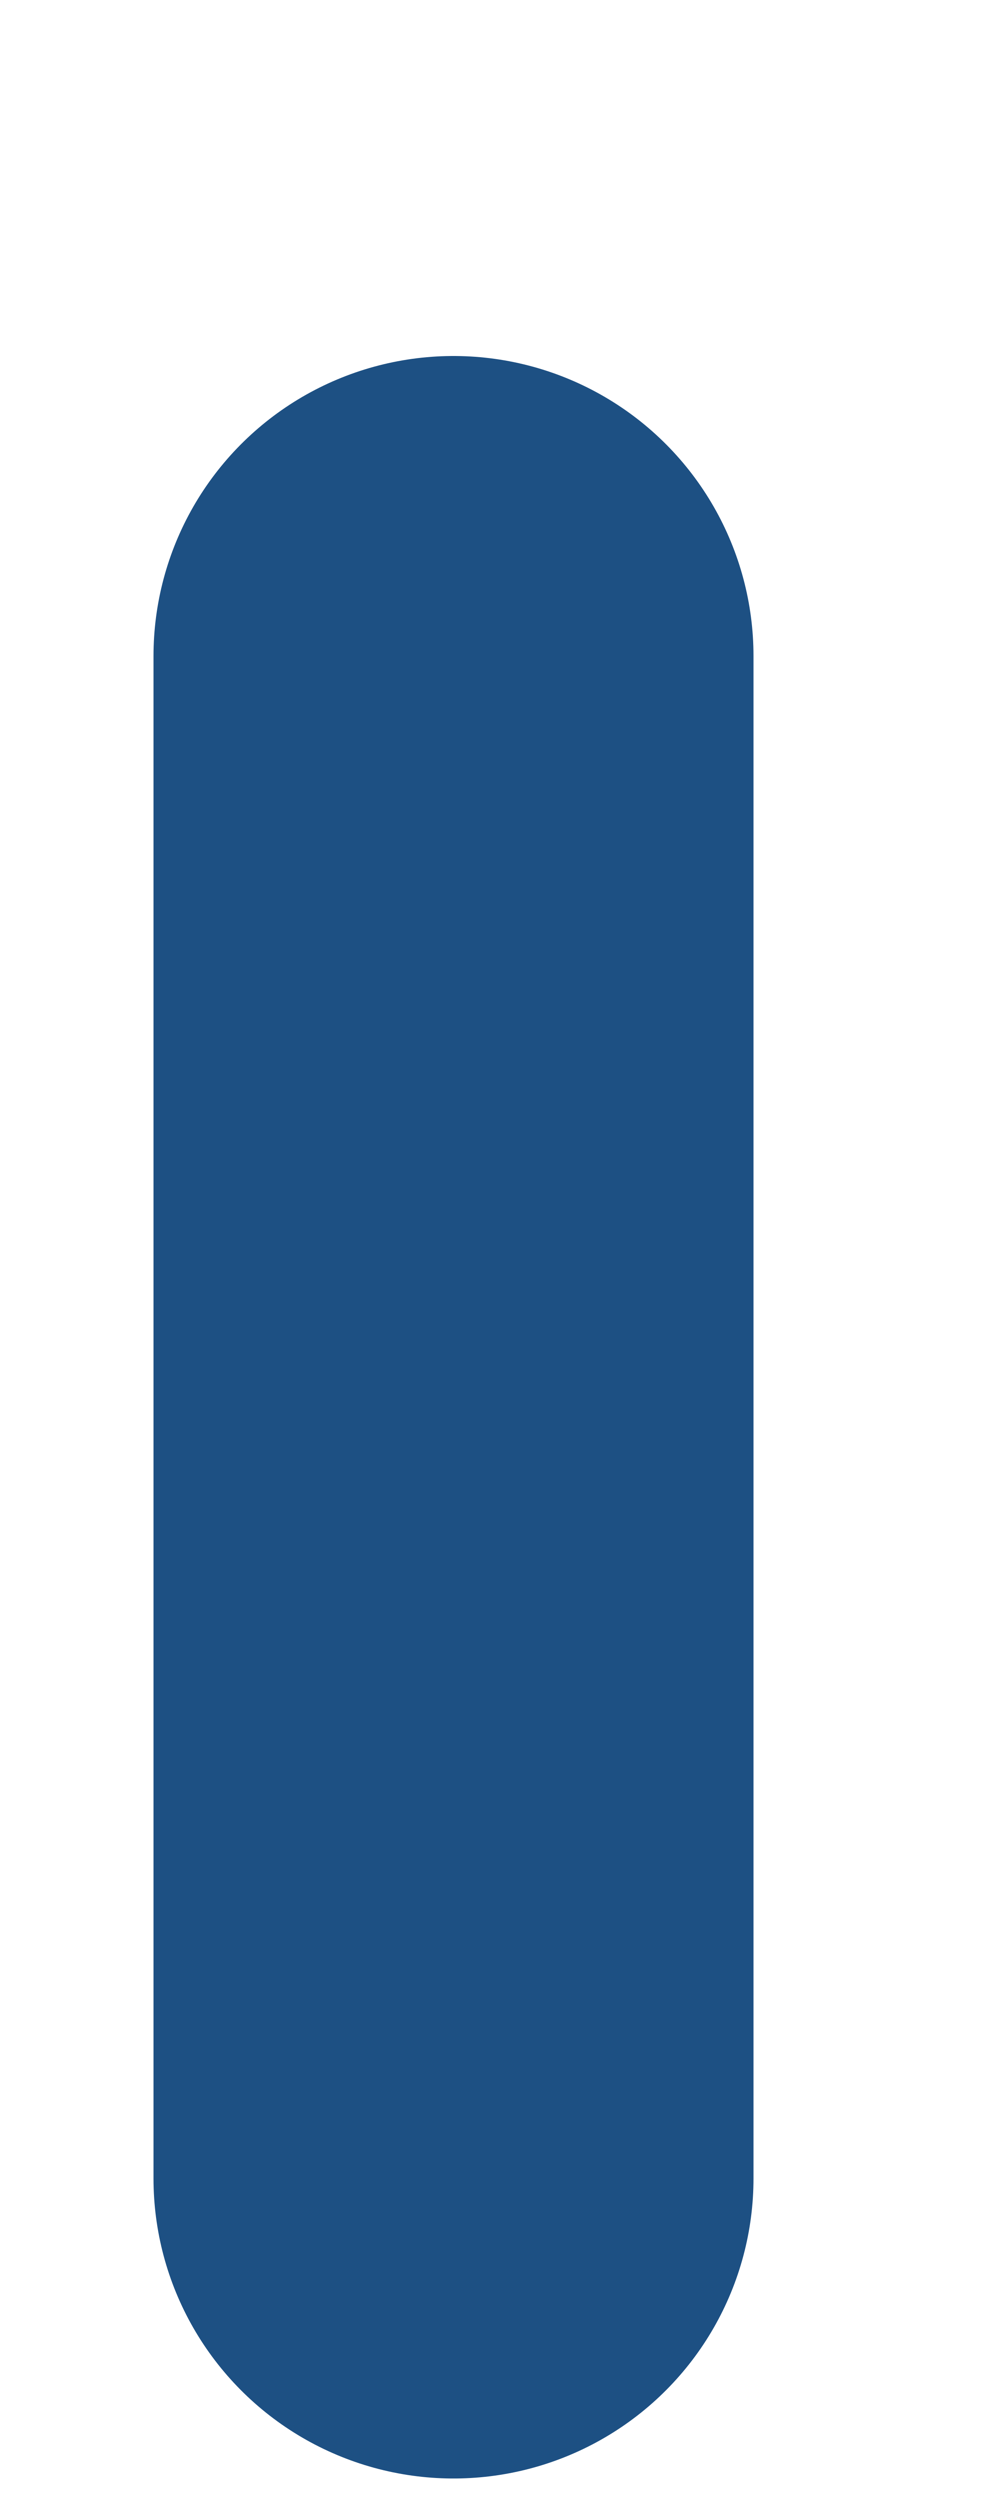 <?xml version="1.0" encoding="UTF-8" standalone="no"?><svg width='2' height='5' viewBox='0 0 2 5' fill='none' xmlns='http://www.w3.org/2000/svg'>
<path d='M0.907 1.312V4.357' stroke='#1D5083' stroke-width='1.2' stroke-linecap='round' stroke-linejoin='round'/>
</svg>
